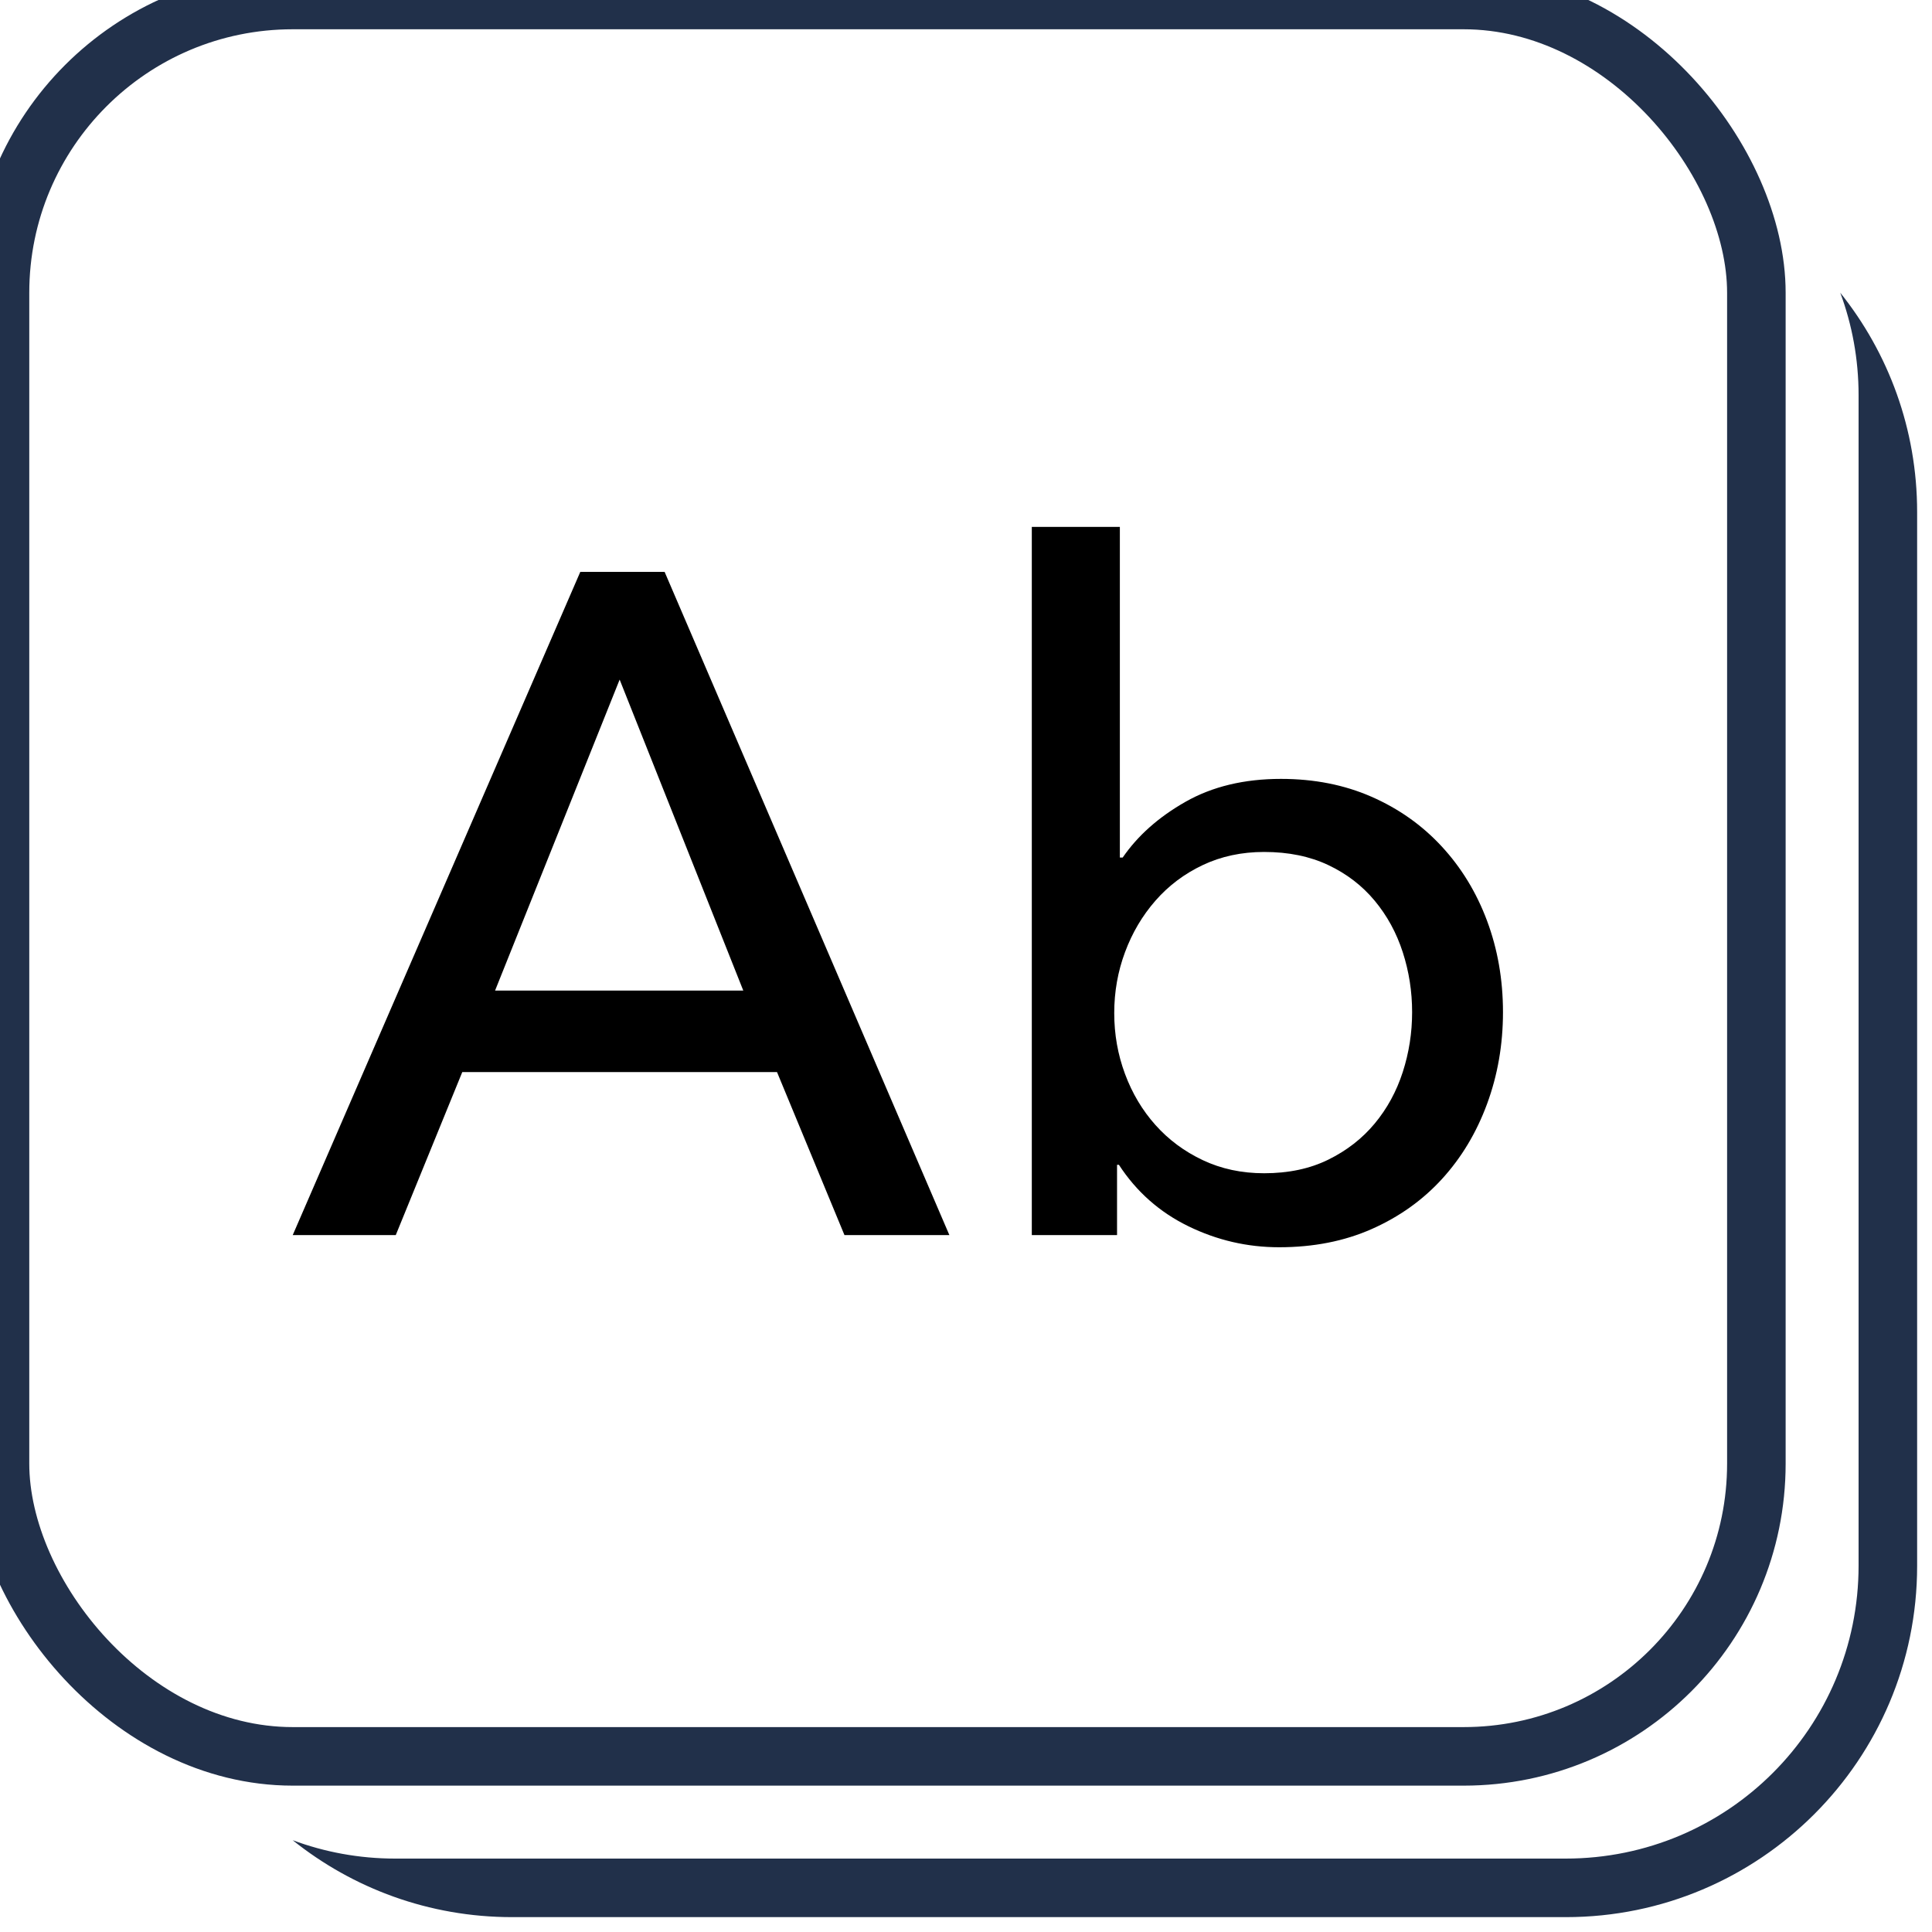 <?xml version="1.0" encoding="UTF-8" standalone="no"?>
<svg width="33px" height="33px" viewBox="0 0 33 33" version="1.1" xmlns="http://www.w3.org/2000/svg" xmlns:xlink="http://www.w3.org/1999/xlink" xmlns:sketch="http://www.bohemiancoding.com/sketch/ns">
    <!-- Generator: Sketch 3.3.2 (12043) - http://www.bohemiancoding.com/sketch -->
    <title>field-shorttext-array-small</title>
    <desc>Created with Sketch.</desc>
    <defs></defs>
    <g id="Page-1" stroke="none" stroke-width="1" fill="none" fill-rule="evenodd" sketch:type="MSPage">
        <g id="contentful_icons" sketch:type="MSArtboardGroup" transform="translate(-1, -501)">
            <g id="field-shorttext-array-small" sketch:type="MSLayerGroup" transform="translate(1, 501)">
                <rect id="frame" stroke="#21304A" fill-opacity="0" fill="#FFFFFF" sketch:type="MSShapeGroup" x="0" y="0" width="30" height="30" rx="5"></rect>
                <path d="M32.747,6.314 C31.72,5.492 30.418,5 29.001,5 L10.999,5 C7.689,5 5,7.686 5,10.999 L5,29.001 C5,30.417 5.491,31.719 6.313,32.746 C6.111,32.202 6,31.612 6,30.996 L6,11.004 C6,8.241 8.23,6 11.004,6 L30.996,6 C31.612,6 32.202,6.111 32.747,6.314 Z" id="Rectangle-75" fill="#21304A" sketch:type="MSShapeGroup" transform="translate(18.873, 18.873) rotate(-180) translate(-18.873, -18.873) "></path>
                <path d="M6.76,21.096 L5,21.096 L9.912,9.768 L11.352,9.768 L16.216,21.096 L14.424,21.096 L13.272,18.312 L7.896,18.312 L6.76,21.096 Z M8.456,16.92 L12.696,16.92 L10.584,11.608 L8.456,16.92 Z M19.08,19.896 L19.08,21.096 L17.624,21.096 L17.624,9 L19.128,9 L19.128,14.648 L19.176,14.648 C19.432,14.275 19.789,13.957 20.248,13.696 C20.707,13.435 21.251,13.304 21.88,13.304 C22.445,13.304 22.96,13.405 23.424,13.608 C23.888,13.811 24.288,14.093 24.624,14.456 C24.96,14.819 25.219,15.243 25.4,15.728 C25.581,16.213 25.672,16.733 25.672,17.288 C25.672,17.843 25.581,18.365 25.4,18.856 C25.219,19.347 24.963,19.773 24.632,20.136 C24.301,20.499 23.901,20.784 23.432,20.992 C22.963,21.2 22.435,21.304 21.848,21.304 C21.304,21.304 20.787,21.184 20.296,20.944 C19.805,20.704 19.411,20.355 19.112,19.896 L19.08,19.896 Z M24.12,17.288 C24.12,16.936 24.067,16.595 23.96,16.264 C23.853,15.933 23.693,15.64 23.48,15.384 C23.267,15.128 23.003,14.925 22.688,14.776 C22.373,14.627 22.008,14.552 21.592,14.552 C21.208,14.552 20.859,14.627 20.544,14.776 C20.229,14.925 19.96,15.128 19.736,15.384 C19.512,15.64 19.339,15.933 19.216,16.264 C19.093,16.595 19.032,16.941 19.032,17.304 C19.032,17.667 19.093,18.013 19.216,18.344 C19.339,18.675 19.512,18.965 19.736,19.216 C19.96,19.467 20.229,19.667 20.544,19.816 C20.859,19.965 21.208,20.04 21.592,20.04 C22.008,20.04 22.373,19.963 22.688,19.808 C23.003,19.653 23.267,19.448 23.48,19.192 C23.693,18.936 23.853,18.643 23.96,18.312 C24.067,17.981 24.12,17.64 24.12,17.288 L24.12,17.288 Z" id="Ab" fill="#000000" sketch:type="MSShapeGroup"></path>
            </g>
        </g>
    </g>
</svg>